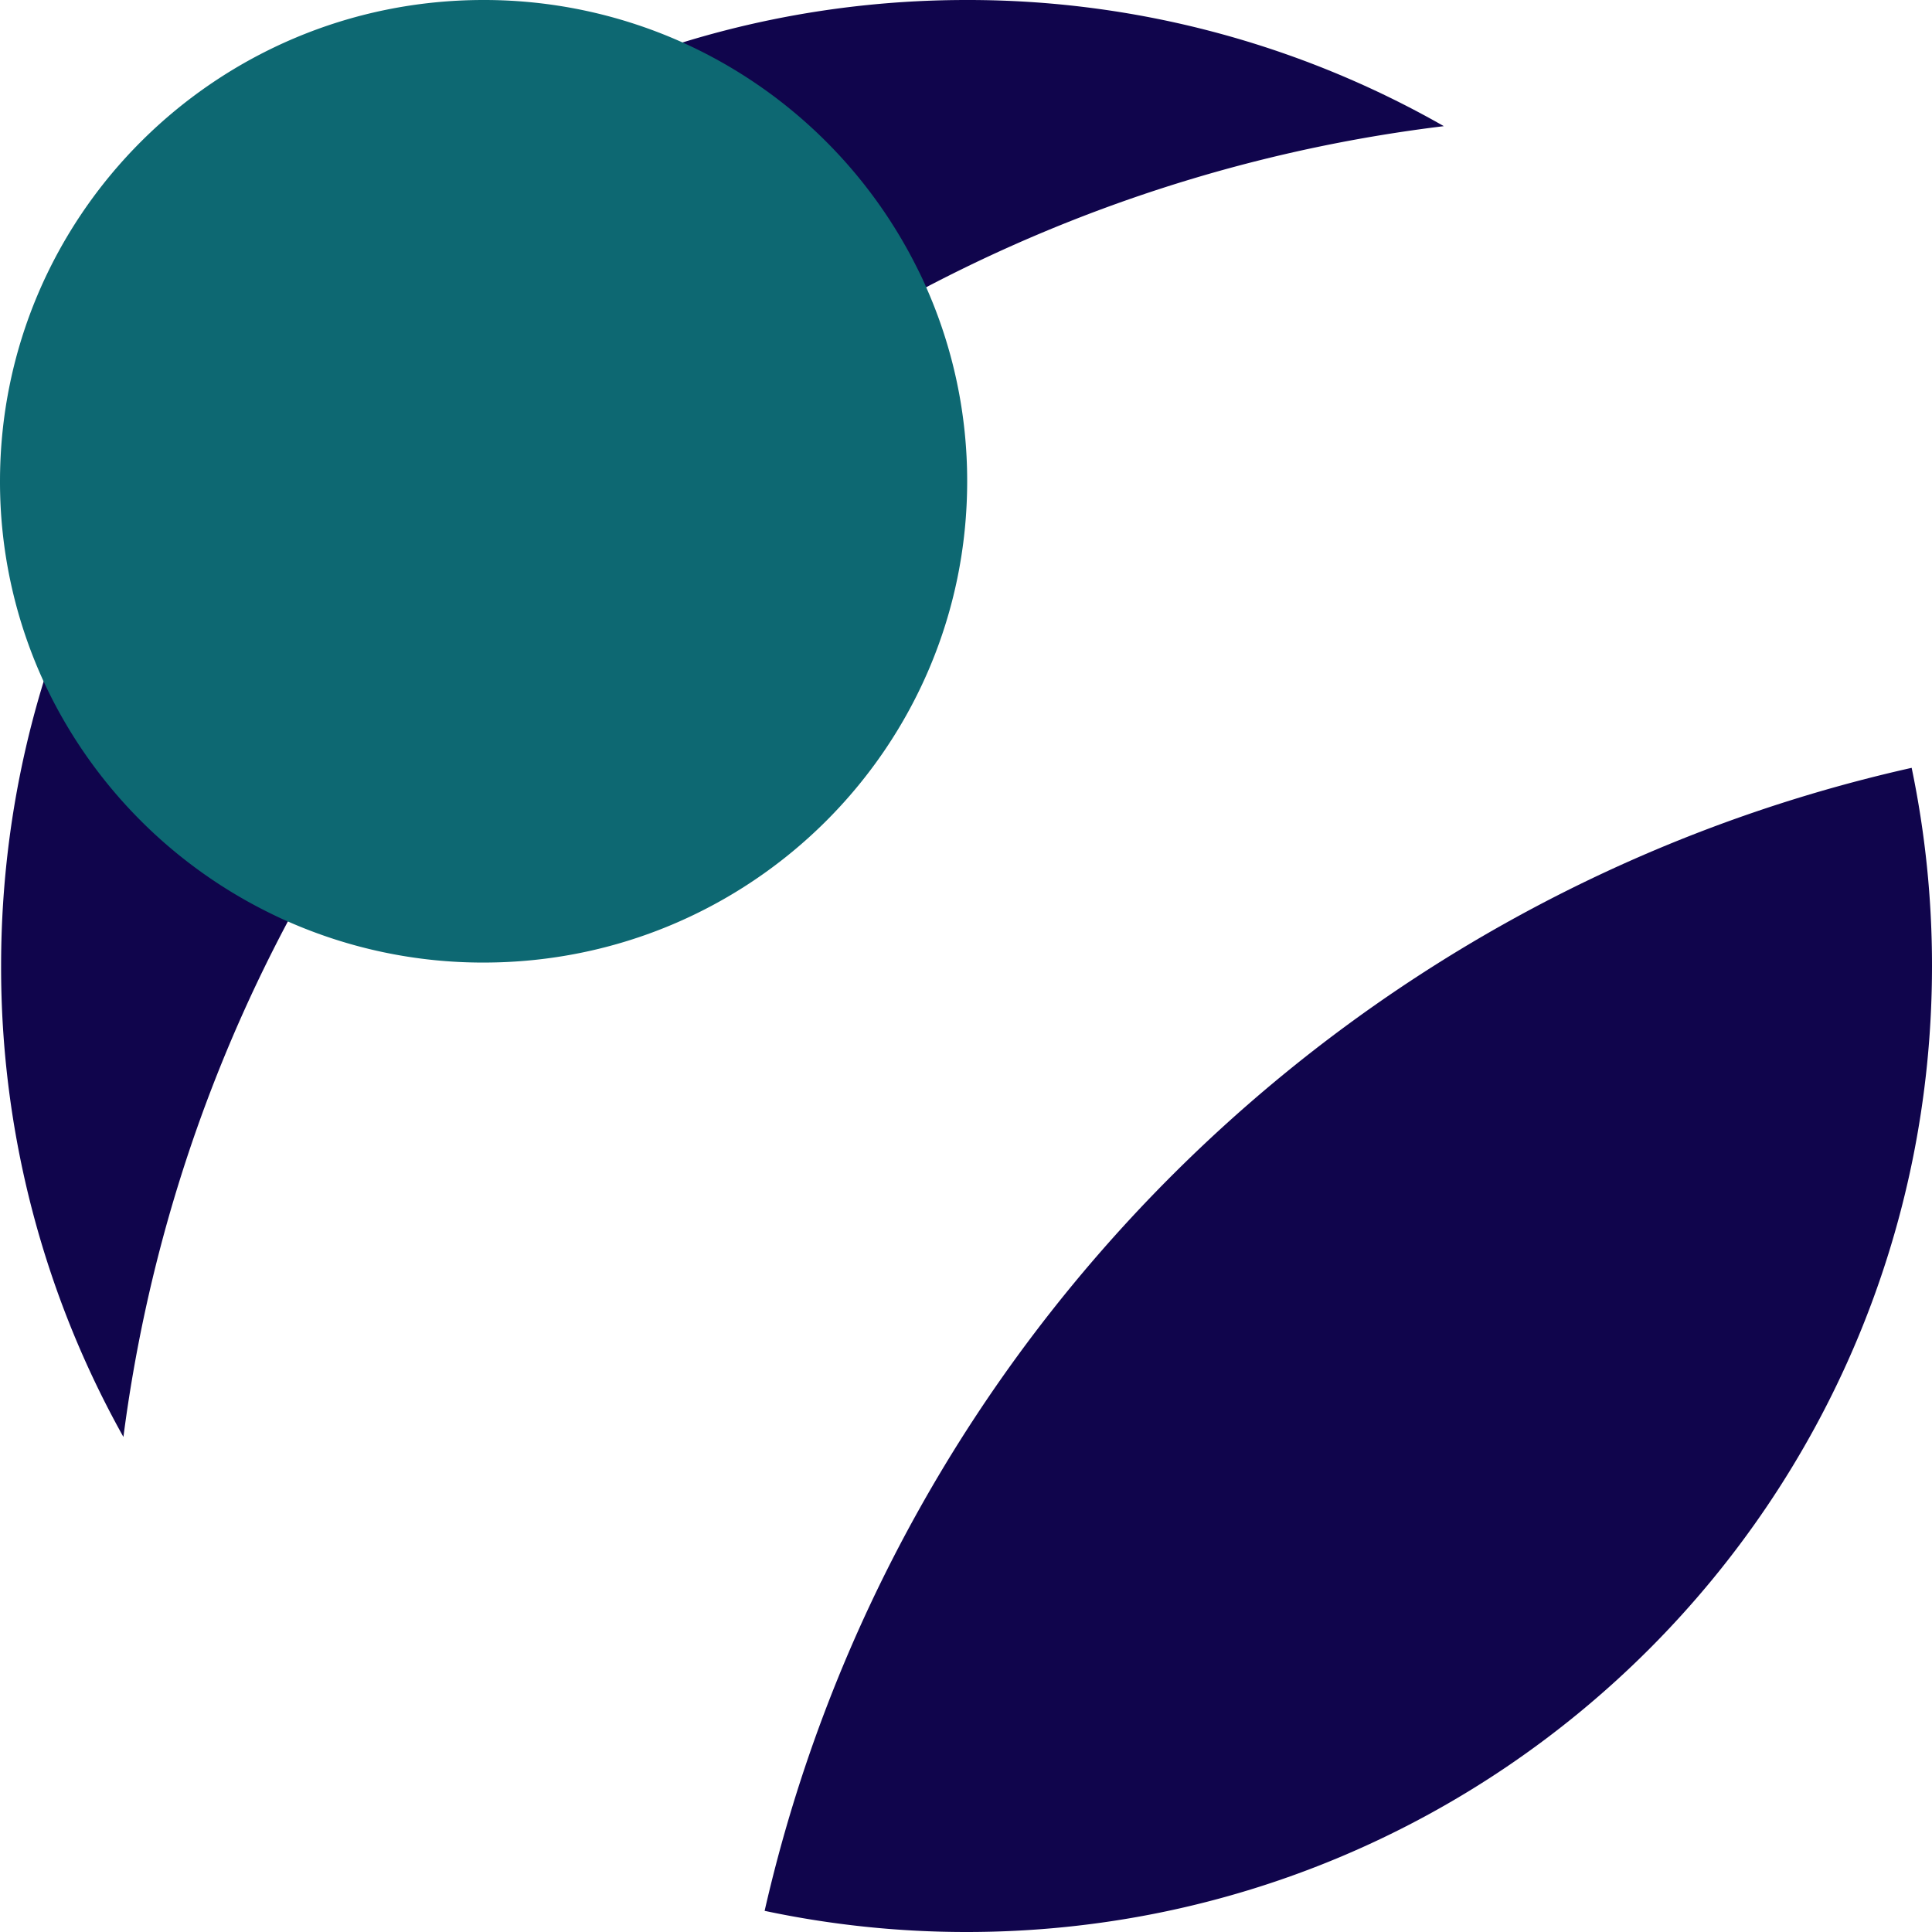 <svg xmlns="http://www.w3.org/2000/svg" viewBox="0 0 1000 1000"><defs><style>.cls-1{fill:#10054c;}.cls-2{fill:#0d6872;}</style></defs><title>Asset 41000</title><g id="Layer_2" data-name="Layer 2"><g id="moon_2.0" data-name="moon 2.0"><path class="cls-1" d="M1000,500c0,276.14-223.74,500-499.72,500a502.21,502.21,0,0,1-104.51-10.95s0,0,0,0C462.9,694.81,695,463.43,989.47,397.43A501.19,501.19,0,0,1,1000,500Z"/><path class="cls-1" d="M747.33,65.3C392,108.57,109.86,389.08,63.88,743.76A497.91,497.91,0,0,1,.57,500C.57,223.86,224.31,0,500.28,0A496.93,496.93,0,0,1,747.33,65.3Z"/><path class="cls-2" d="M500.61,249.11c0,137.59-112.07,249.11-250.32,249.11a249.88,249.88,0,0,1-101-21.14c-.62-.24-1.22-.51-1.81-.78-2.54-1.14-5.08-2.35-7.59-3.59A250.72,250.72,0,0,1,22.8,353.19c-.22-.43-.41-.89-.62-1.35v0A247.46,247.46,0,0,1,0,249.11C0,111.54,112.07,0,250.29,0A250.87,250.87,0,0,1,352.91,21.81l.54.24A250.69,250.69,0,0,1,474.7,138.7c1.24,2.46,2.46,4.95,3.59,7.46.41.86.78,1.76,1.16,2.65A247.1,247.1,0,0,1,500.61,249.11Z"/></g></g></svg>
